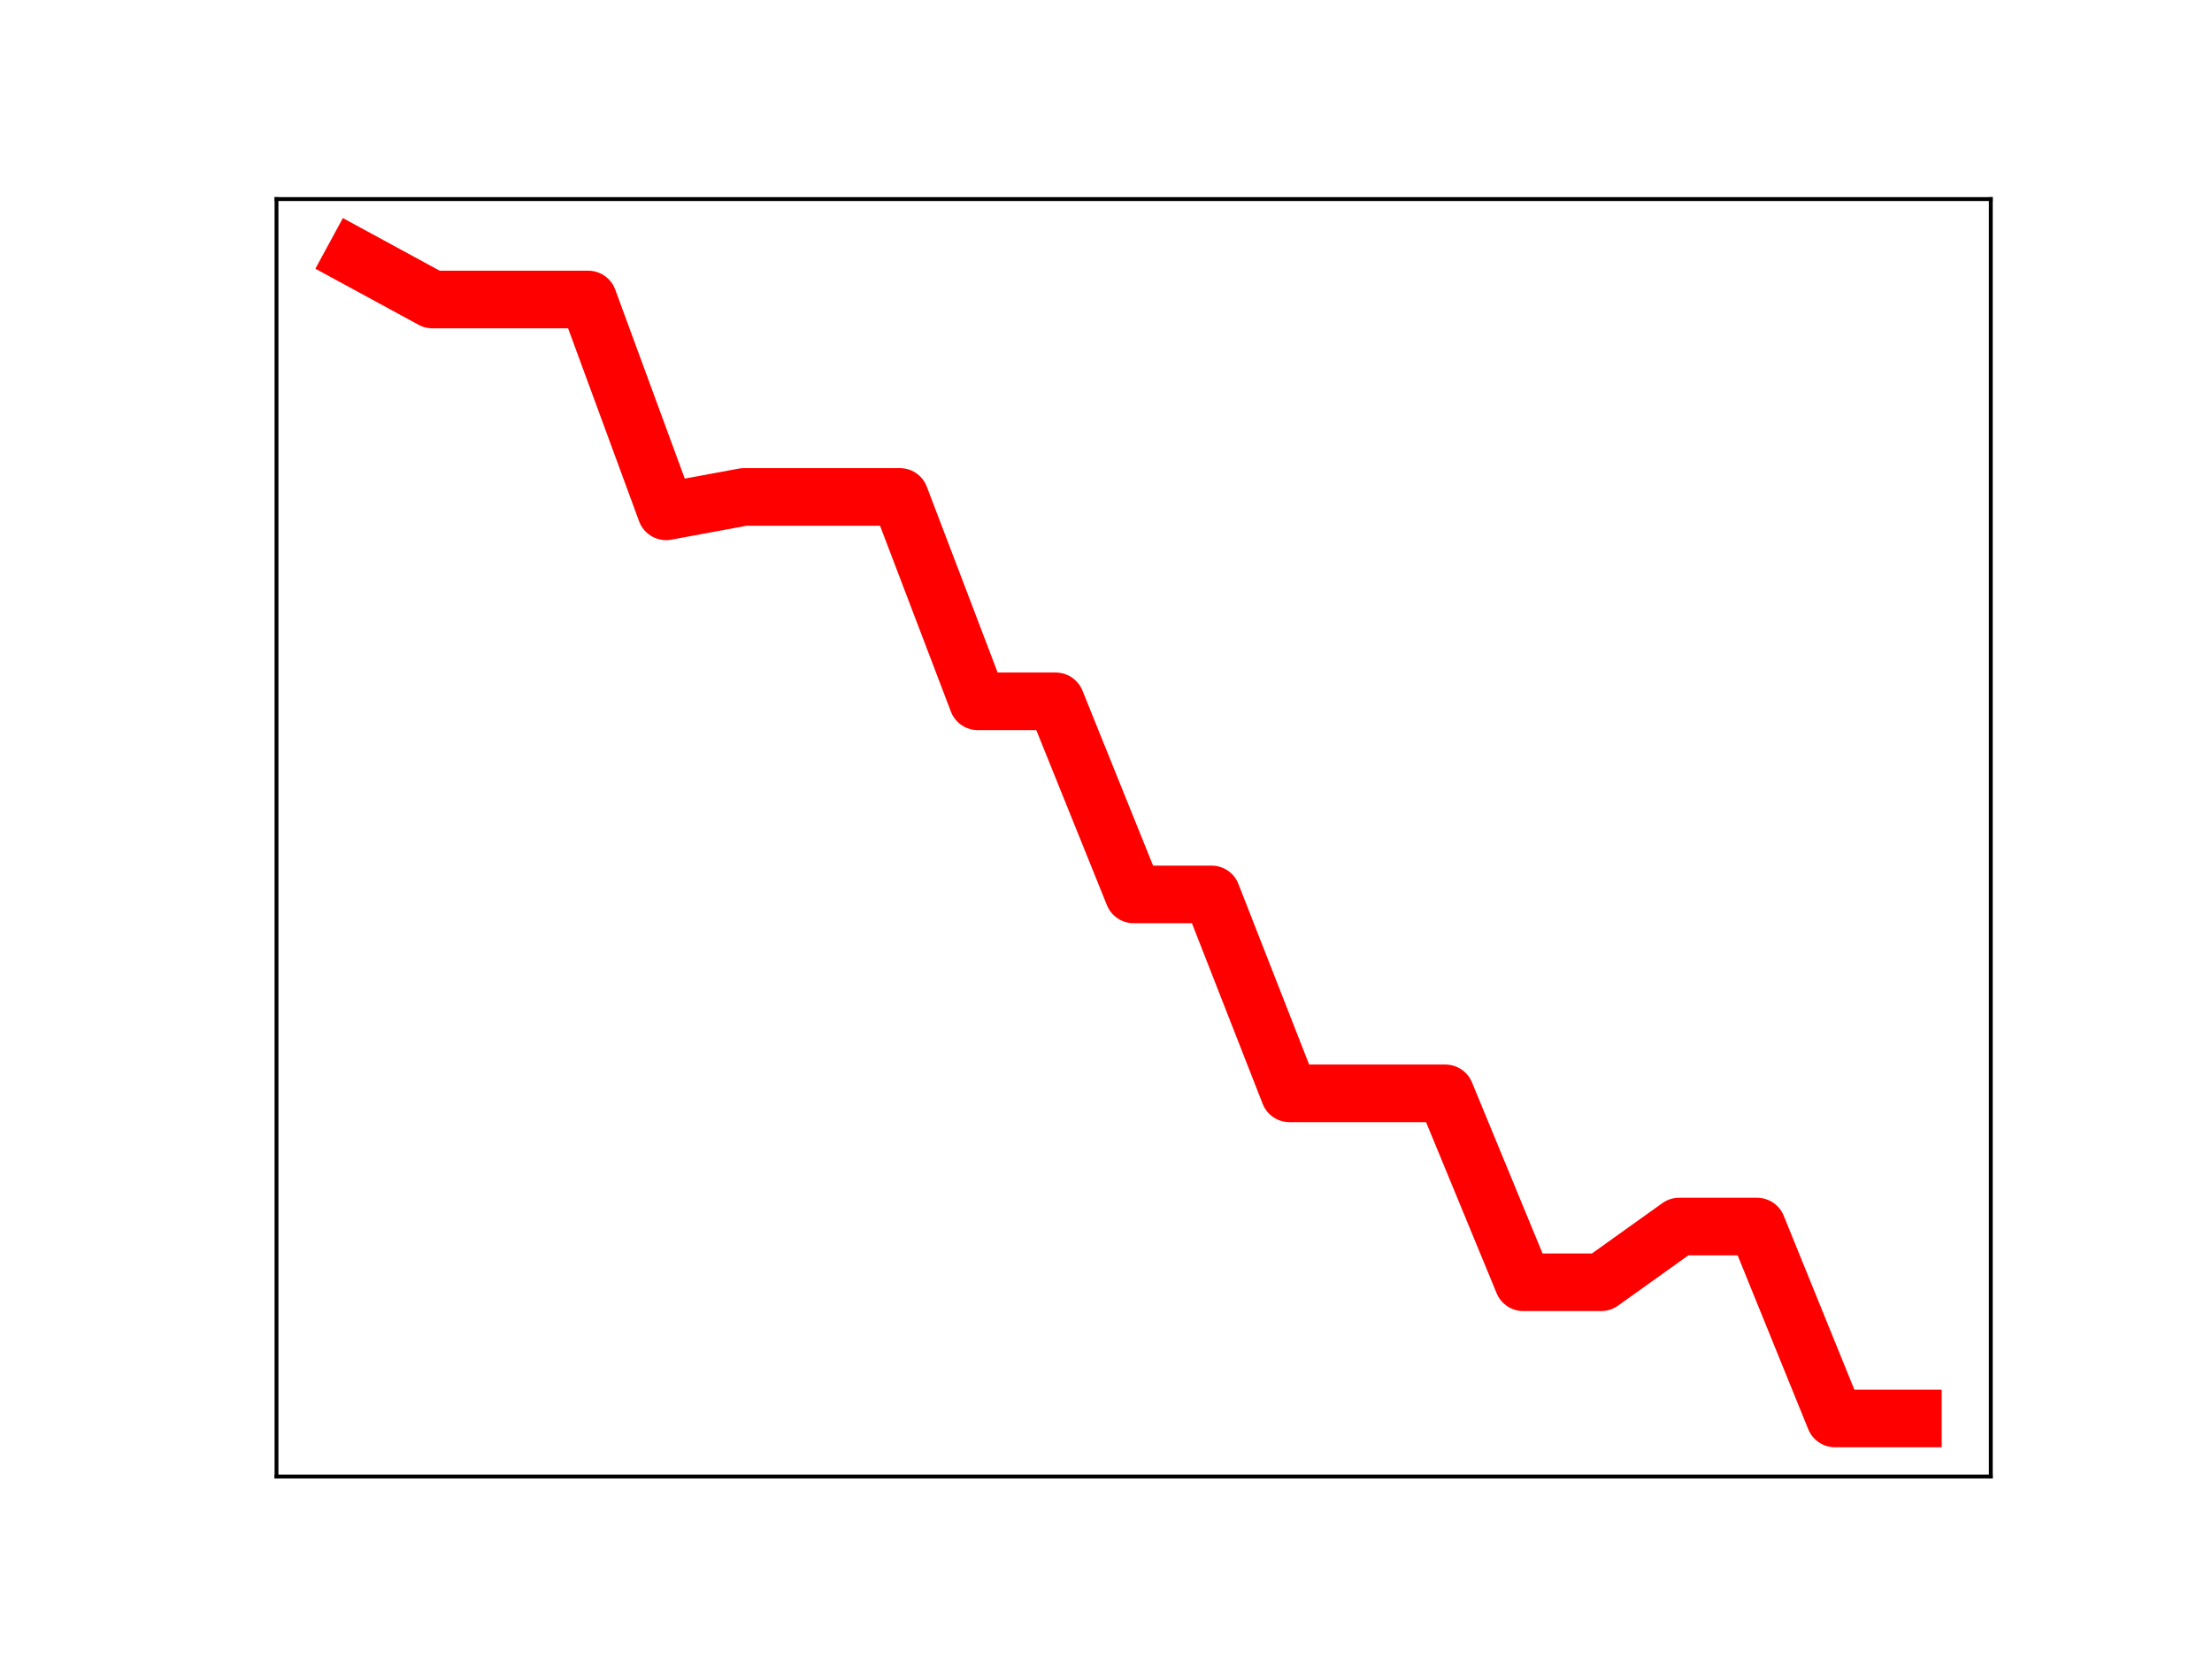 <?xml version="1.0" encoding="utf-8" standalone="no"?>
<!DOCTYPE svg PUBLIC "-//W3C//DTD SVG 1.1//EN"
  "http://www.w3.org/Graphics/SVG/1.1/DTD/svg11.dtd">
<!-- Created with matplotlib (https://matplotlib.org/) -->
<svg height="345.6pt" version="1.1" viewBox="0 0 460.8 345.6" width="460.8pt" xmlns="http://www.w3.org/2000/svg" xmlns:xlink="http://www.w3.org/1999/xlink">
 <defs>
  <style type="text/css">
*{stroke-linecap:butt;stroke-linejoin:round;}
  </style>
 </defs>
 <g id="figure_1">
  <g id="patch_1">
   <path d="M 0 345.6 
L 460.8 345.6 
L 460.8 0 
L 0 0 
z
" style="fill:#ffffff;"/>
  </g>
  <g id="axes_1">
   <g id="patch_2">
    <path d="M 57.6 307.584 
L 414.72 307.584 
L 414.72 41.472 
L 57.6 41.472 
z
" style="fill:#ffffff;"/>
   </g>
   <g id="line2d_1">
    <path clip-path="url(#p75053c7183)" d="M 73.833 53.568 
L 90.065 62.39 
L 106.298 62.39 
L 122.531 62.39 
L 138.764 106.52 
L 154.996 103.518 
L 171.229 103.518 
L 187.462 103.518 
L 203.695 146.1 
L 219.927 146.1 
L 236.16 186.322 
L 252.393 186.322 
L 268.625 227.764 
L 284.858 227.764 
L 301.091 227.764 
L 317.324 267.118 
L 333.556 267.118 
L 349.789 255.513 
L 366.022 255.513 
L 382.255 295.488 
L 398.487 295.488 
" style="fill:none;stroke:#ff0000;stroke-linecap:square;stroke-width:12;"/>
    <defs>
     <path d="M 0 3 
C 0.796 3 1.559 2.684 2.121 2.121 
C 2.684 1.559 3 0.796 3 0 
C 3 -0.796 2.684 -1.559 2.121 -2.121 
C 1.559 -2.684 0.796 -3 0 -3 
C -0.796 -3 -1.559 -2.684 -2.121 -2.121 
C -2.684 -1.559 -3 -0.796 -3 0 
C -3 0.796 -2.684 1.559 -2.121 2.121 
C -1.559 2.684 -0.796 3 0 3 
z
" id="m696def8ef5" style="stroke:#ff0000;"/>
    </defs>
    <g clip-path="url(#p75053c7183)">
     <use style="fill:#ff0000;stroke:#ff0000;" x="73.833" xlink:href="#m696def8ef5" y="53.568"/>
     <use style="fill:#ff0000;stroke:#ff0000;" x="90.065" xlink:href="#m696def8ef5" y="62.39"/>
     <use style="fill:#ff0000;stroke:#ff0000;" x="106.298" xlink:href="#m696def8ef5" y="62.39"/>
     <use style="fill:#ff0000;stroke:#ff0000;" x="122.531" xlink:href="#m696def8ef5" y="62.39"/>
     <use style="fill:#ff0000;stroke:#ff0000;" x="138.764" xlink:href="#m696def8ef5" y="106.52"/>
     <use style="fill:#ff0000;stroke:#ff0000;" x="154.996" xlink:href="#m696def8ef5" y="103.518"/>
     <use style="fill:#ff0000;stroke:#ff0000;" x="171.229" xlink:href="#m696def8ef5" y="103.518"/>
     <use style="fill:#ff0000;stroke:#ff0000;" x="187.462" xlink:href="#m696def8ef5" y="103.518"/>
     <use style="fill:#ff0000;stroke:#ff0000;" x="203.695" xlink:href="#m696def8ef5" y="146.1"/>
     <use style="fill:#ff0000;stroke:#ff0000;" x="219.927" xlink:href="#m696def8ef5" y="146.1"/>
     <use style="fill:#ff0000;stroke:#ff0000;" x="236.16" xlink:href="#m696def8ef5" y="186.322"/>
     <use style="fill:#ff0000;stroke:#ff0000;" x="252.393" xlink:href="#m696def8ef5" y="186.322"/>
     <use style="fill:#ff0000;stroke:#ff0000;" x="268.625" xlink:href="#m696def8ef5" y="227.764"/>
     <use style="fill:#ff0000;stroke:#ff0000;" x="284.858" xlink:href="#m696def8ef5" y="227.764"/>
     <use style="fill:#ff0000;stroke:#ff0000;" x="301.091" xlink:href="#m696def8ef5" y="227.764"/>
     <use style="fill:#ff0000;stroke:#ff0000;" x="317.324" xlink:href="#m696def8ef5" y="267.118"/>
     <use style="fill:#ff0000;stroke:#ff0000;" x="333.556" xlink:href="#m696def8ef5" y="267.118"/>
     <use style="fill:#ff0000;stroke:#ff0000;" x="349.789" xlink:href="#m696def8ef5" y="255.513"/>
     <use style="fill:#ff0000;stroke:#ff0000;" x="366.022" xlink:href="#m696def8ef5" y="255.513"/>
     <use style="fill:#ff0000;stroke:#ff0000;" x="382.255" xlink:href="#m696def8ef5" y="295.488"/>
     <use style="fill:#ff0000;stroke:#ff0000;" x="398.487" xlink:href="#m696def8ef5" y="295.488"/>
    </g>
   </g>
   <g id="patch_3">
    <path d="M 57.6 307.584 
L 57.6 41.472 
" style="fill:none;stroke:#000000;stroke-linecap:square;stroke-linejoin:miter;stroke-width:0.8;"/>
   </g>
   <g id="patch_4">
    <path d="M 414.72 307.584 
L 414.72 41.472 
" style="fill:none;stroke:#000000;stroke-linecap:square;stroke-linejoin:miter;stroke-width:0.8;"/>
   </g>
   <g id="patch_5">
    <path d="M 57.6 307.584 
L 414.72 307.584 
" style="fill:none;stroke:#000000;stroke-linecap:square;stroke-linejoin:miter;stroke-width:0.8;"/>
   </g>
   <g id="patch_6">
    <path d="M 57.6 41.472 
L 414.72 41.472 
" style="fill:none;stroke:#000000;stroke-linecap:square;stroke-linejoin:miter;stroke-width:0.8;"/>
   </g>
  </g>
 </g>
 <defs>
  <clipPath id="p75053c7183">
   <rect height="266.112" width="357.12" x="57.6" y="41.472"/>
  </clipPath>
 </defs>
</svg>
